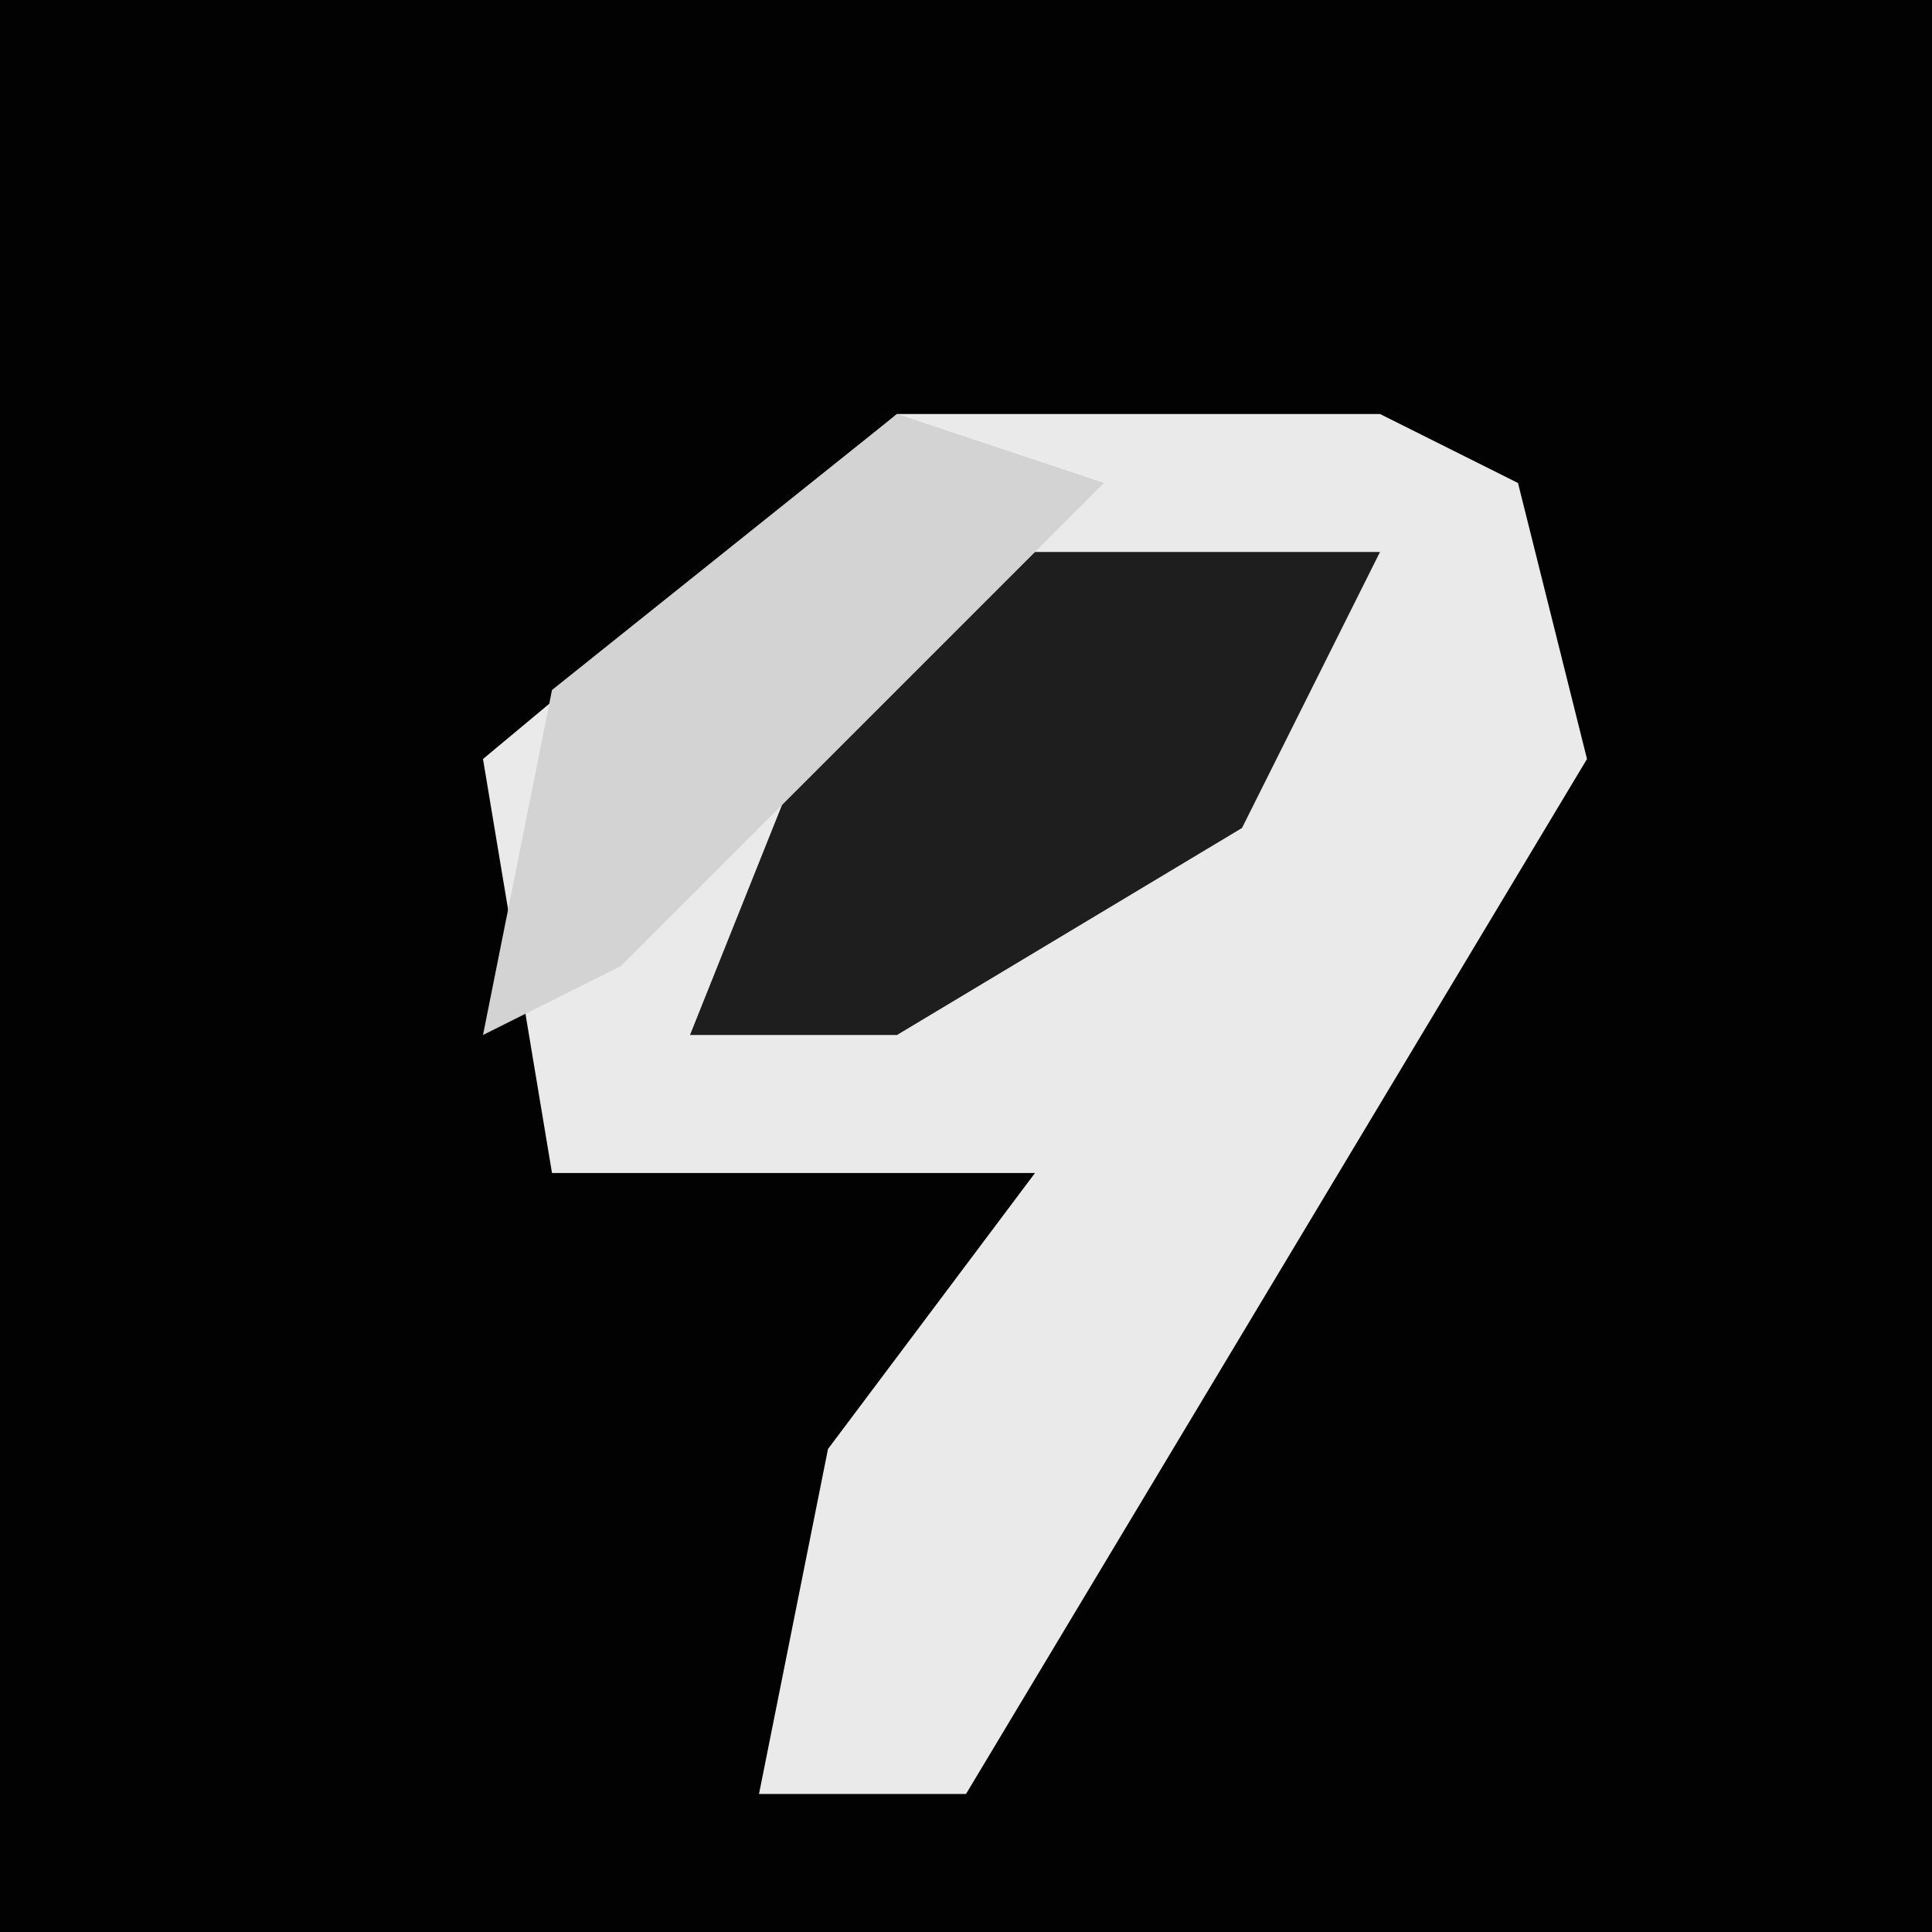 <?xml version="1.0" encoding="UTF-8"?>
<svg version="1.1" xmlns="http://www.w3.org/2000/svg" width="28" height="28">
<path d="M0,0 L28,0 L28,28 L0,28 Z " fill="#020202" transform="translate(0,0)"/>
<path d="M0,0 L7,0 L9,1 L10,5 L1,20 L-2,20 L-1,15 L2,11 L-5,11 L-6,5 Z " fill="#EAEAEA" transform="translate(13,6)"/>
<path d="M0,0 L5,0 L3,4 L-2,7 L-5,7 L-3,2 Z " fill="#1E1E1E" transform="translate(15,8)"/>
<path d="M0,0 L3,1 L1,3 L-4,8 L-6,9 L-5,4 Z " fill="#D3D3D3" transform="translate(13,6)"/>
</svg>
